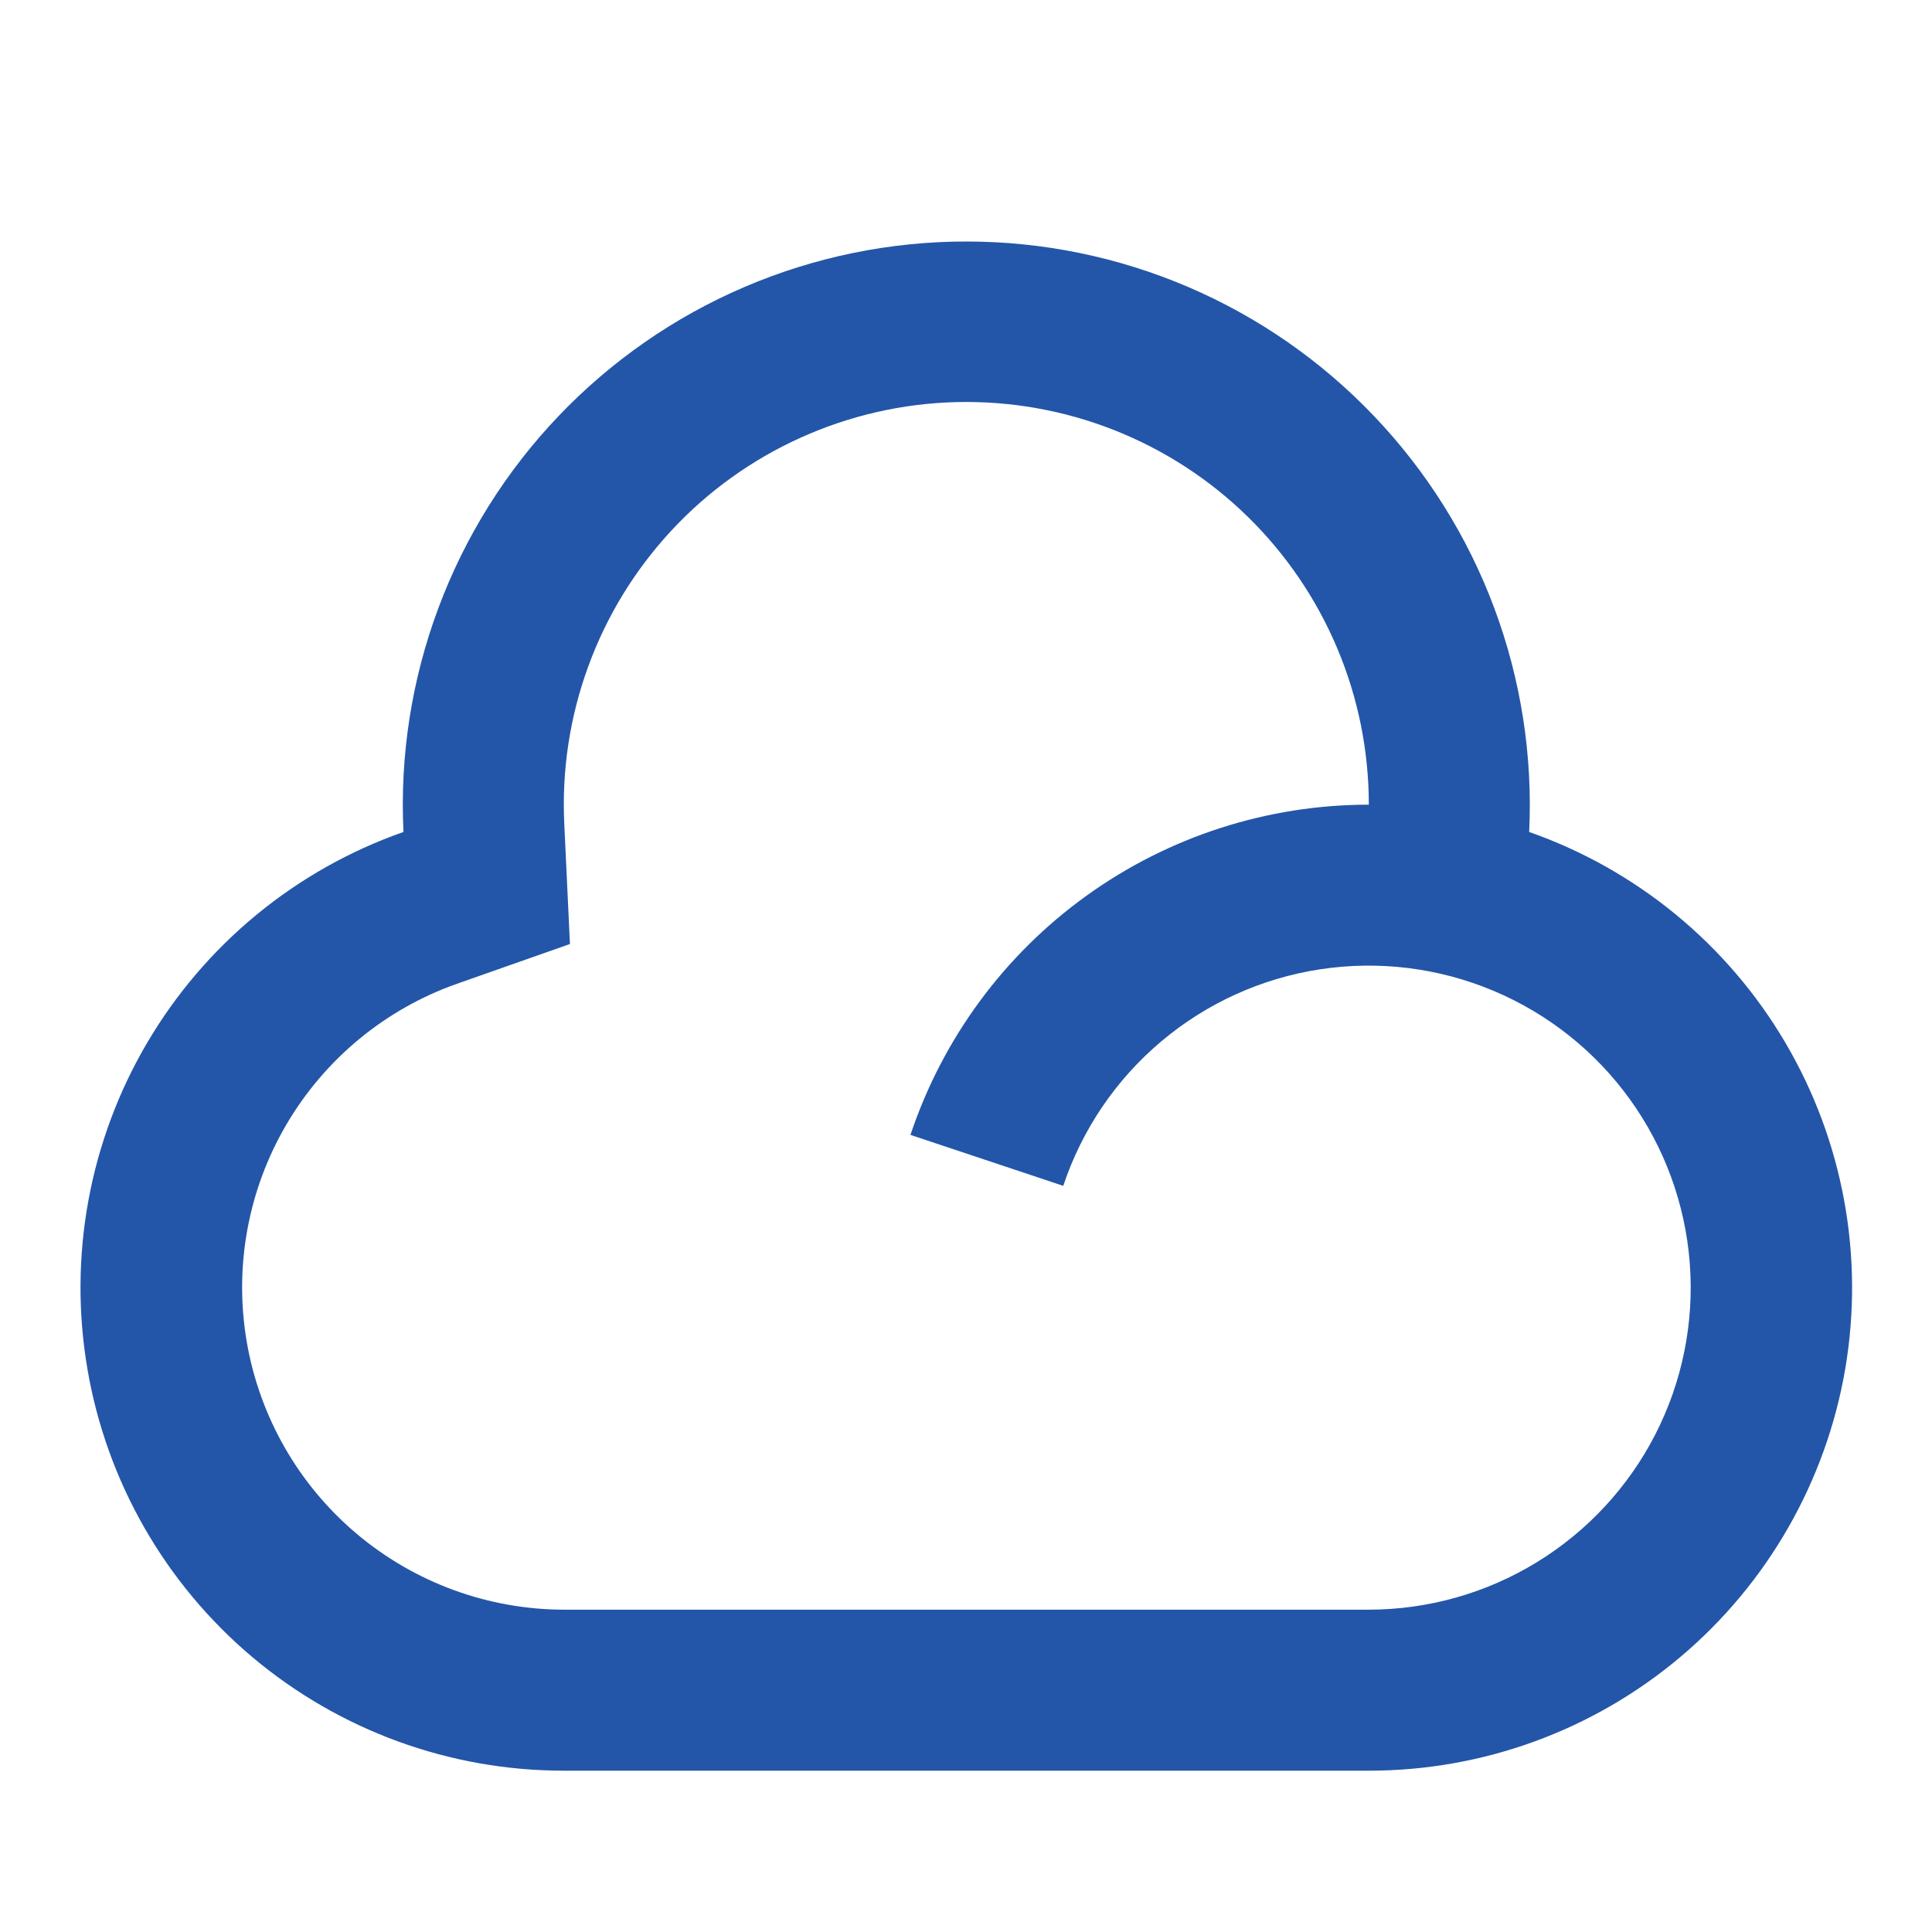 <svg width="24" height="24" viewBox="0 0 24 24" fill="none" xmlns="http://www.w3.org/2000/svg">
<path d="M17.004 21.996H7.004C5.587 21.997 4.216 21.496 3.132 20.583C2.049 19.669 1.324 18.402 1.086 17.006C0.847 15.609 1.11 14.173 1.829 12.952C2.548 11.731 3.675 10.804 5.012 10.335C4.966 9.388 5.114 8.443 5.445 7.555C5.776 6.667 6.283 5.856 6.937 5.17C7.591 4.484 8.377 3.938 9.248 3.565C10.119 3.192 11.056 3 12.004 3C12.951 3 13.889 3.192 14.76 3.565C15.631 3.938 16.417 4.484 17.07 5.17C17.724 5.856 18.232 6.667 18.563 7.555C18.894 8.443 19.041 9.388 18.996 10.335C20.332 10.804 21.46 11.731 22.178 12.952C22.897 14.173 23.16 15.609 22.922 17.006C22.683 18.402 21.958 19.669 20.875 20.583C19.792 21.496 18.421 21.997 17.004 21.996ZM17.004 9.996C17.004 9.329 16.871 8.668 16.612 8.054C16.353 7.439 15.974 6.882 15.497 6.416C15.02 5.95 14.454 5.584 13.833 5.34C13.212 5.096 12.549 4.979 11.882 4.995C11.215 5.011 10.559 5.161 9.95 5.435C9.342 5.709 8.795 6.101 8.341 6.59C7.887 7.079 7.535 7.653 7.307 8.28C7.078 8.906 6.977 9.572 7.01 10.239L7.08 11.727L5.676 12.221C4.786 12.535 4.037 13.154 3.559 13.967C3.081 14.781 2.906 15.737 3.065 16.667C3.224 17.597 3.706 18.441 4.427 19.05C5.148 19.659 6.06 19.994 7.004 19.996H17.004C17.74 19.995 18.462 19.792 19.09 19.407C19.718 19.023 20.228 18.473 20.564 17.817C20.899 17.162 21.047 16.427 20.991 15.692C20.935 14.958 20.678 14.254 20.247 13.656C19.817 13.059 19.229 12.592 18.55 12.307C17.871 12.022 17.127 11.93 16.399 12.041C15.671 12.152 14.988 12.462 14.425 12.937C13.862 13.411 13.441 14.032 13.208 14.731L11.31 14.098C11.709 12.903 12.473 11.864 13.495 11.128C14.517 10.392 15.744 9.996 17.004 9.996Z" fill="#2356A8"/>
</svg>
